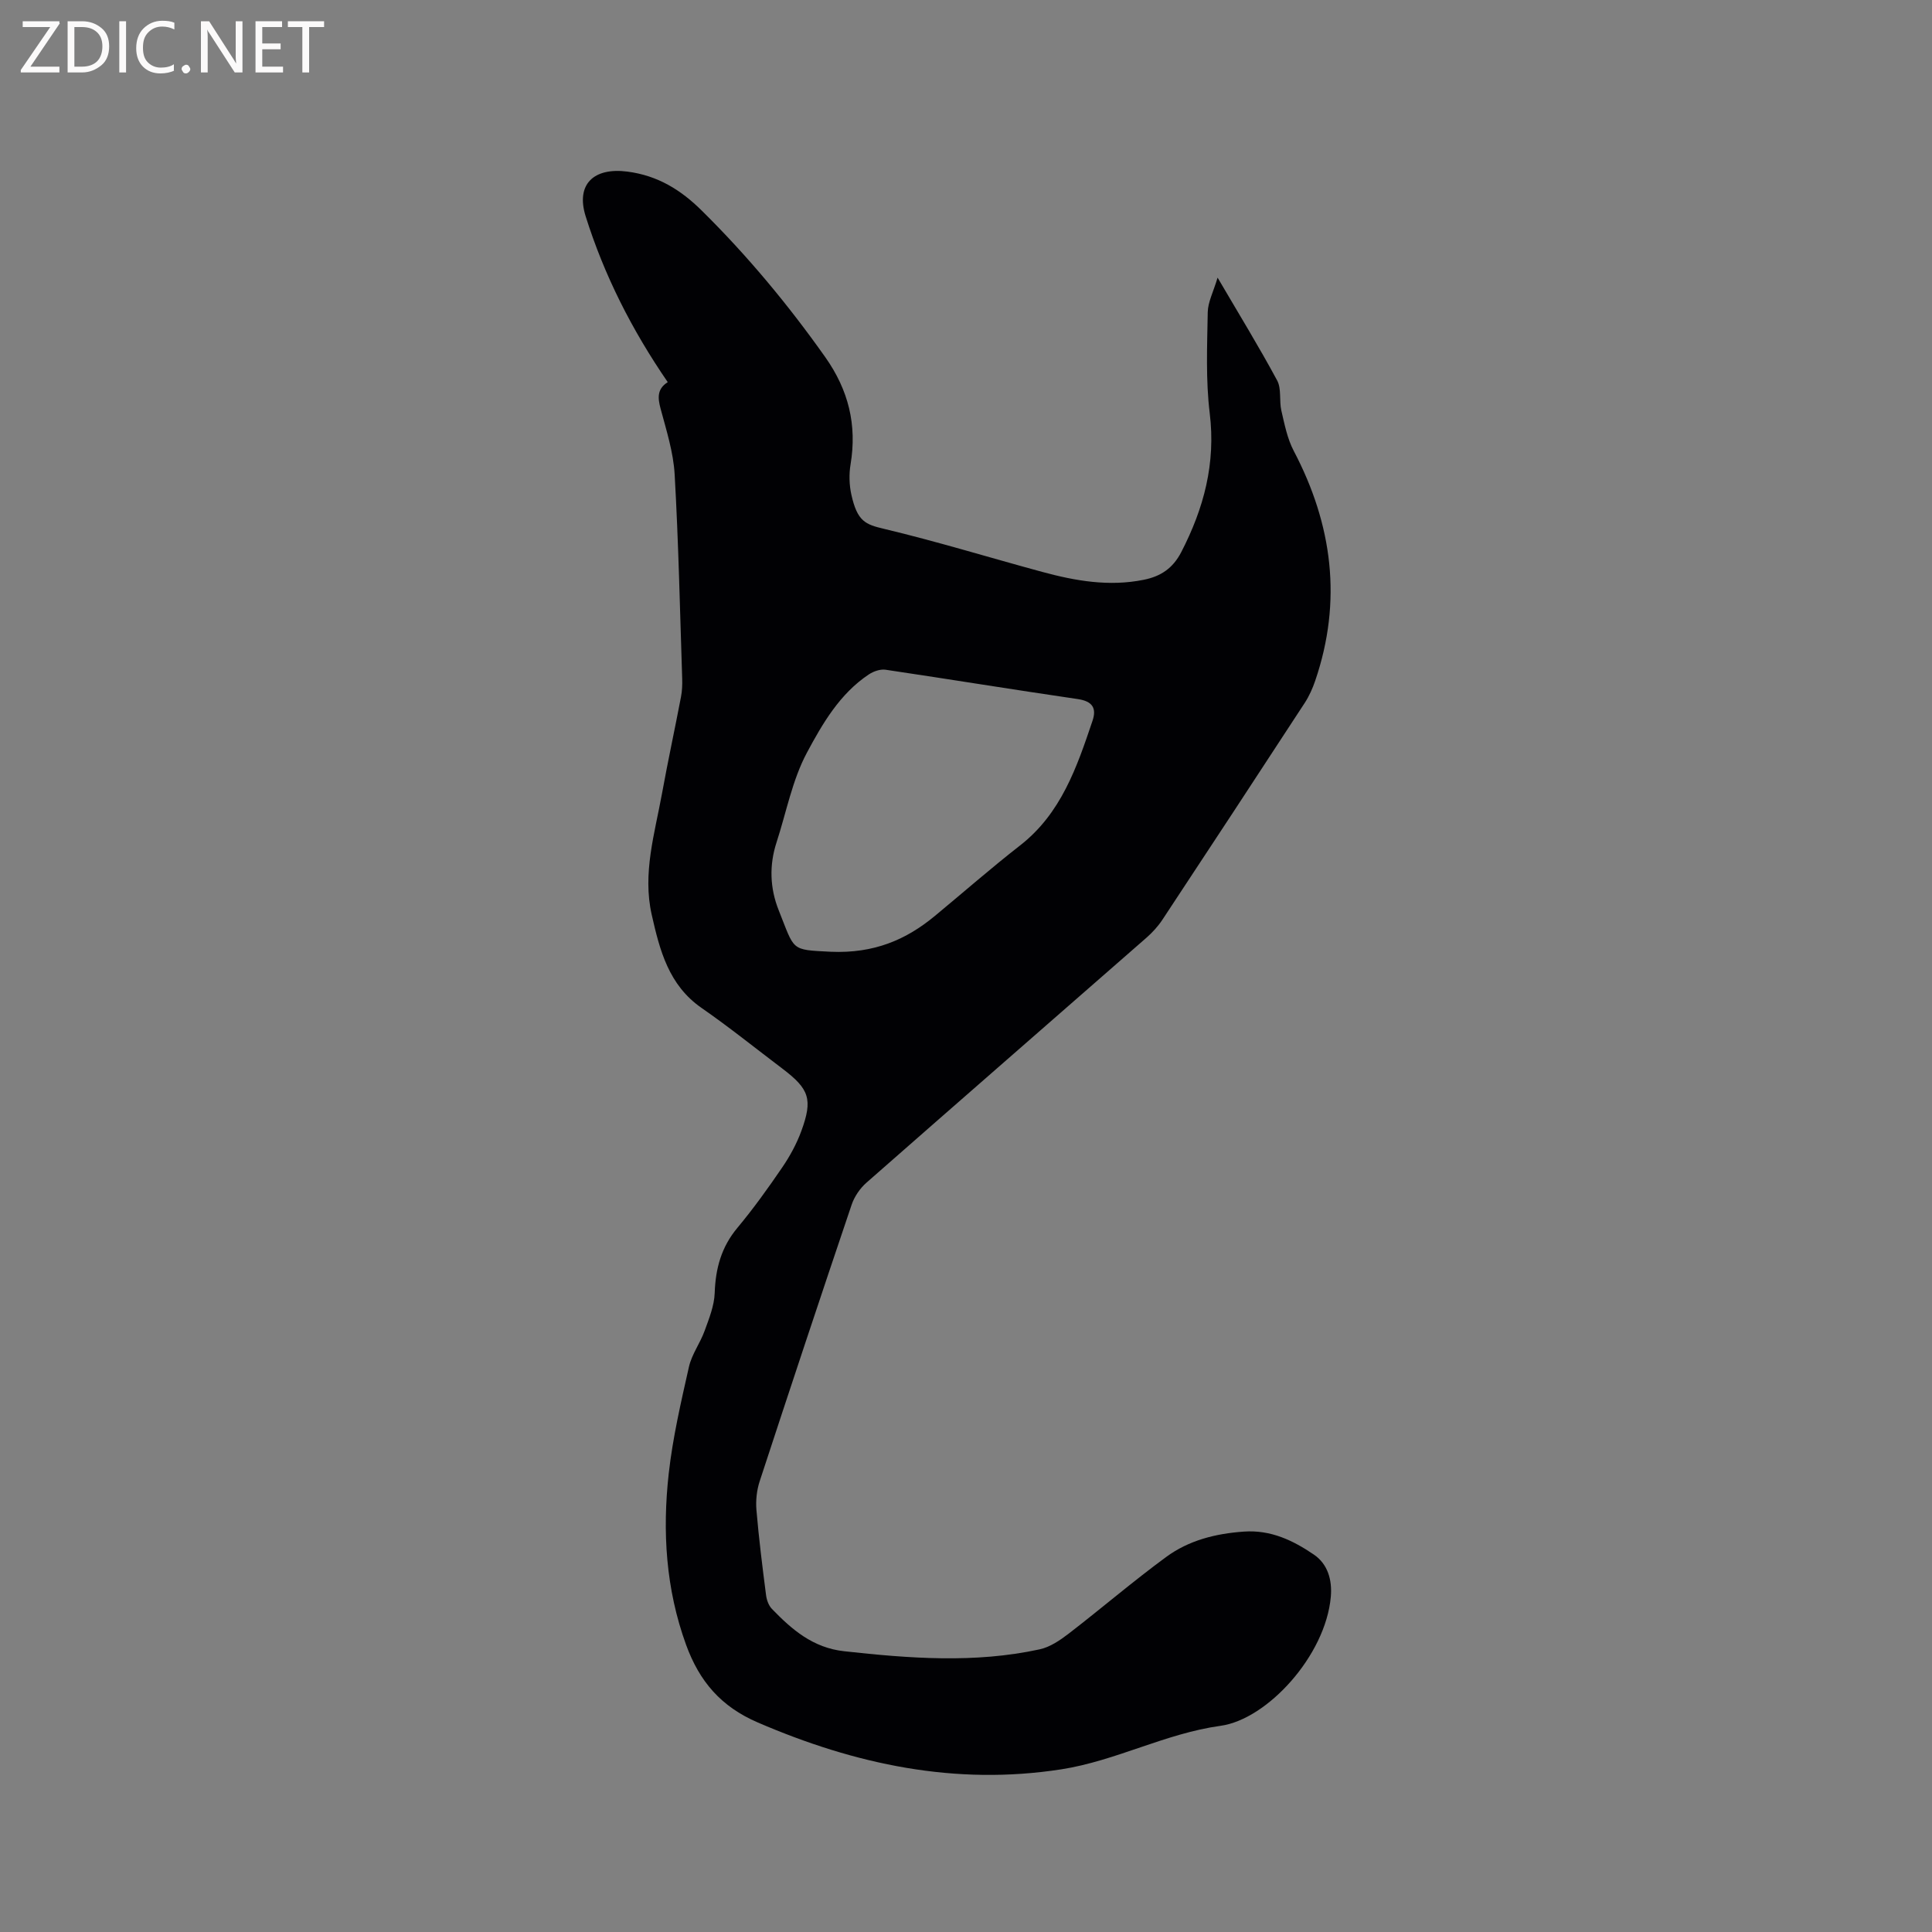 <svg enable-background="new 0 0 400 400" viewBox="0 0 400 400" xmlns="http://www.w3.org/2000/svg"><rect x="0" y="0" width="400" height="400" fill="#808080" stroke="none"/><path d="m138.25 79.12c-7.46-10.86-13.17-22.16-17-34.35-2.08-6.64 1.7-10.15 8.66-9.24 6.28.82 11.04 3.78 15.37 8.06 9.46 9.34 17.9 19.49 25.58 30.35 4.81 6.81 6.6 14.02 5.24 22.2-.34 2.04-.28 4.27.17 6.29 1.23 5.53 2.91 6.15 6.75 7.06 11 2.62 21.82 5.95 32.74 8.91 6.89 1.87 13.85 3.09 21.03 1.64 3.55-.71 6.05-2.39 7.78-5.74 4.68-9.07 7.16-18.36 5.89-28.75-.84-6.89-.53-13.94-.41-20.91.04-2.11 1.16-4.2 2.04-7.16 4.45 7.6 8.59 14.34 12.33 21.29.93 1.73.4 4.19.87 6.24.66 2.83 1.23 5.8 2.56 8.33 8.03 15.29 10.09 31.08 4.45 47.6-.54 1.58-1.24 3.16-2.15 4.56-9.79 15-19.61 29.97-29.48 44.91-.92 1.39-2.09 2.67-3.35 3.77-19.31 16.9-38.66 33.75-57.94 50.69-1.34 1.18-2.5 2.89-3.07 4.59-6.44 19.05-12.78 38.14-19.04 57.26-.6 1.84-.82 3.95-.66 5.89.5 5.91 1.24 11.8 2 17.69.13.98.54 2.12 1.21 2.81 4.15 4.3 8.5 8.05 14.95 8.76 13.53 1.49 27.03 2.53 40.47-.39 2.14-.46 4.2-1.86 5.99-3.23 6.79-5.23 13.31-10.83 20.22-15.9 4.68-3.44 10.21-4.84 16.09-5.25 5.59-.39 10.19 1.84 14.48 4.76 2.87 1.95 3.82 5.24 3.51 8.74-1.08 12.21-13.19 25.38-22.82 26.71-11.46 1.58-21.66 7.25-32.98 9.01-21.99 3.41-42.66-1-62.84-9.7-7.64-3.29-12.09-8.51-14.85-16.1-4.2-11.56-4.92-23.43-3.59-35.42.83-7.44 2.54-14.8 4.19-22.12.59-2.6 2.33-4.91 3.25-7.46.92-2.54 1.99-5.19 2.08-7.82.17-5.07 1.37-9.5 4.69-13.48s6.36-8.22 9.28-12.5c1.6-2.34 3-4.91 3.97-7.56 2.4-6.56 1.65-8.68-3.87-12.87-5.58-4.22-11.04-8.62-16.78-12.6-6.83-4.73-8.67-11.96-10.33-19.31-1.94-8.57.63-16.83 2.14-25.14 1.21-6.67 2.65-13.29 3.92-19.95.24-1.24.29-2.53.25-3.79-.46-14.09-.76-28.2-1.56-42.27-.26-4.58-1.71-9.13-2.91-13.61-.62-2.28-.72-4.12 1.48-5.5zm33.74 117.93c9.01.39 15.65-2.52 21.56-7.41 5.87-4.86 11.61-9.89 17.62-14.58 8.52-6.63 11.78-16.2 15.02-25.82.89-2.63-.01-4.05-3.02-4.5-13.29-1.94-26.54-4.11-39.82-6.08-1.1-.16-2.51.33-3.48.98-6 3.99-9.59 10.19-12.81 16.2-3.04 5.69-4.26 12.35-6.29 18.58-1.54 4.73-1.36 9.49.44 14.01 3.39 8.48 2.38 8.19 10.78 8.62z" fill="#010104"/><g fill="#fbfafa"><path d="m12.4 4.8-6.1 9h6v1.2h-8v-.5l6.1-8.9h-5.7v-1.2h7.6v.4z"/><path d="m14 15v-10.6h3c1.6 0 2.9.5 4 1.4s1.6 2.2 1.6 3.8-.5 3-1.6 3.9-2.4 1.5-4 1.5zm1.4-9.4v8.2h1.6c1.3 0 2.4-.4 3.1-1.1s1.1-1.8 1.1-3.1-.4-2.3-1.2-3-1.8-1-3.1-1z"/><path d="m26.1 4.4v10.6h-1.4v-10.6z"/><path d="m36.1 14.6c-.8.4-1.8.6-2.9.6-1.5 0-2.7-.5-3.6-1.4s-1.4-2.2-1.4-3.8c0-1.7.5-3.1 1.5-4.1s2.3-1.6 3.9-1.6c1 0 1.8.1 2.5.4v1.4c-.8-.4-1.6-.6-2.5-.6-1.2 0-2.1.4-2.9 1.2s-1.1 1.8-1.1 3.2c0 1.3.3 2.3 1 3s1.6 1.1 2.7 1.1c1 0 2-.2 2.7-.7v1.3z"/><path d="m37.6 14.3c0-.2.1-.5.3-.6s.4-.3.6-.3c.3 0 .5.1.6.3s.3.4.3.6-.1.4-.3.6-.4.3-.6.3c-.3 0-.5-.1-.6-.3s-.3-.4-.3-.6z"/><path d="m50.2 15h-1.6l-5.3-8.2c-.2-.2-.3-.5-.4-.7 0 .2.1.7.1 1.5v7.4h-1.4v-10.6h1.7l5.2 8.1c.2.4.4.6.4.7 0-.3-.1-.8-.1-1.5v-7.3h1.4z"/><path d="m58.6 15h-5.7v-10.6h5.5v1.2h-4.1v3.4h3.8v1.2h-3.8v3.6h4.3z"/><path d="m67.1 5.6h-3.1v9.4h-1.4v-9.4h-3v-1.2h7.5z"/></g></svg>